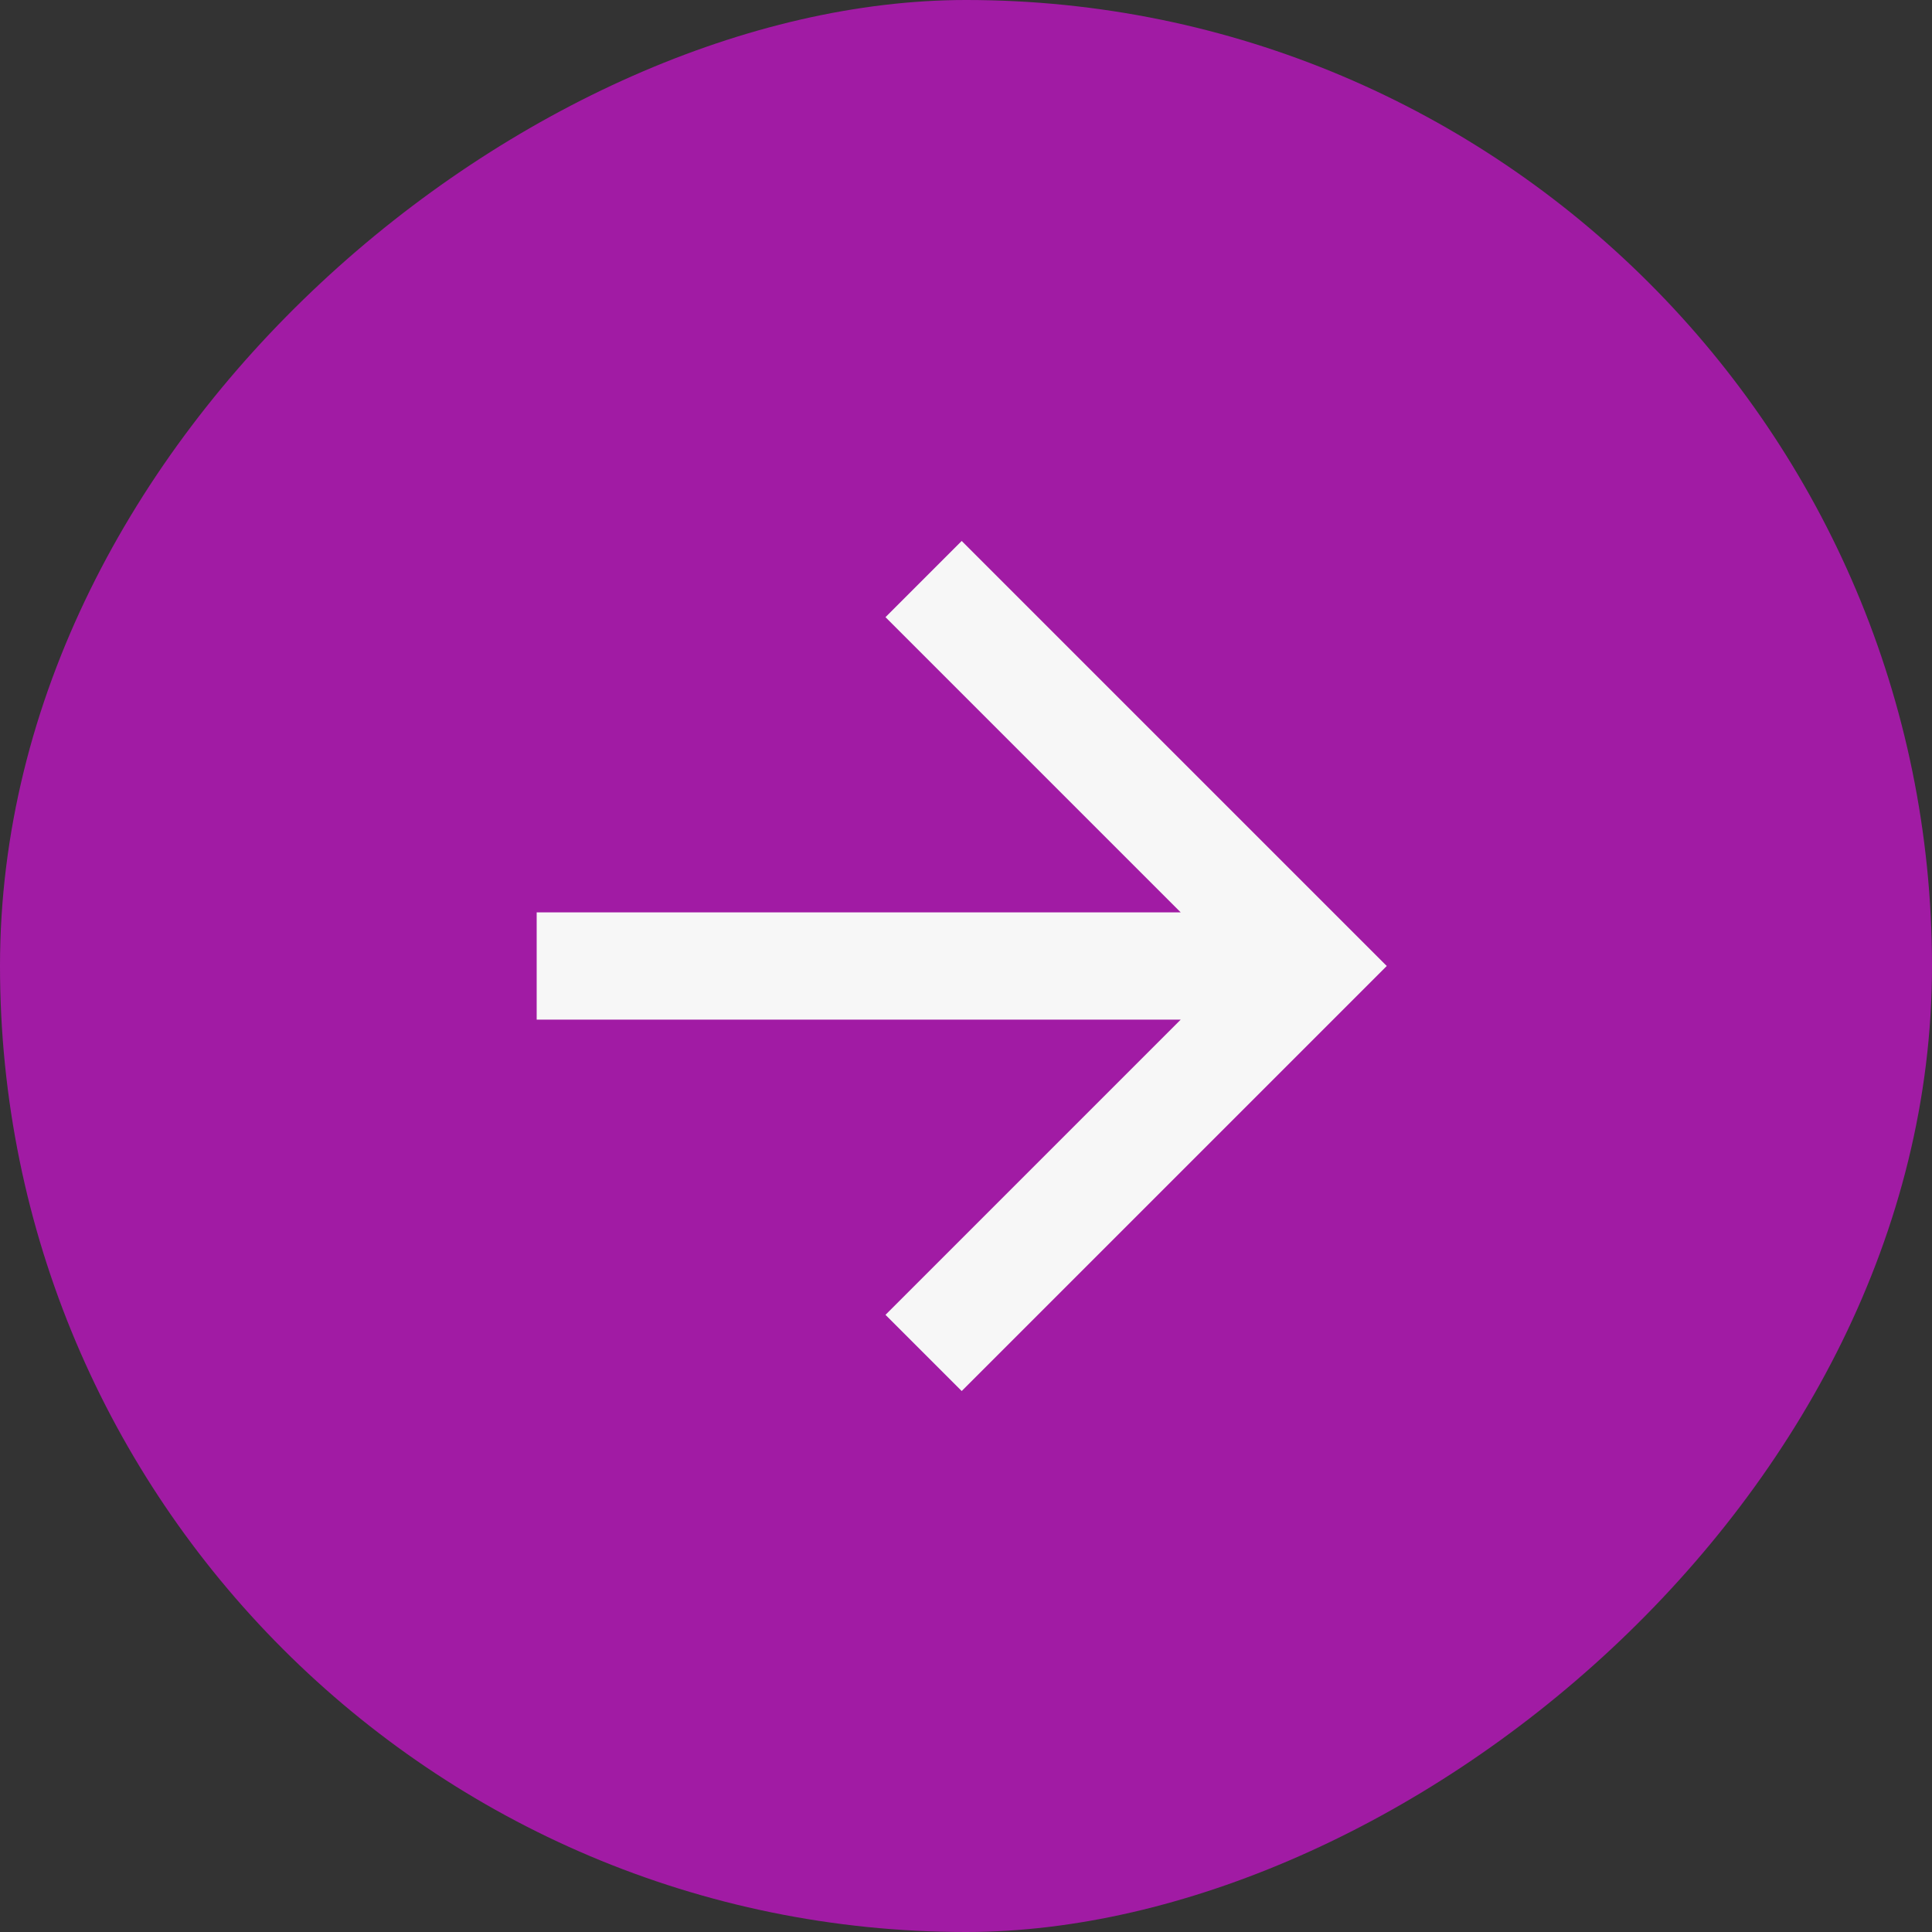 <svg width="70" height="70" viewBox="0 0 70 70" fill="none" xmlns="http://www.w3.org/2000/svg">
<rect x="0" y="0" width="70" height="70" fill="#333333" stroke="none"/>
<rect x="70" width="70" height="70" rx="35" transform="rotate(90 70 0)" fill="#A11BA4"/>
<path d="M19.445 36.944V33.056H42.778L32.083 22.361L34.844 19.6L50.245 35L34.844 50.4L32.083 47.639L42.778 36.944H19.445Z" fill="#F7F7F7"/>
</svg>
